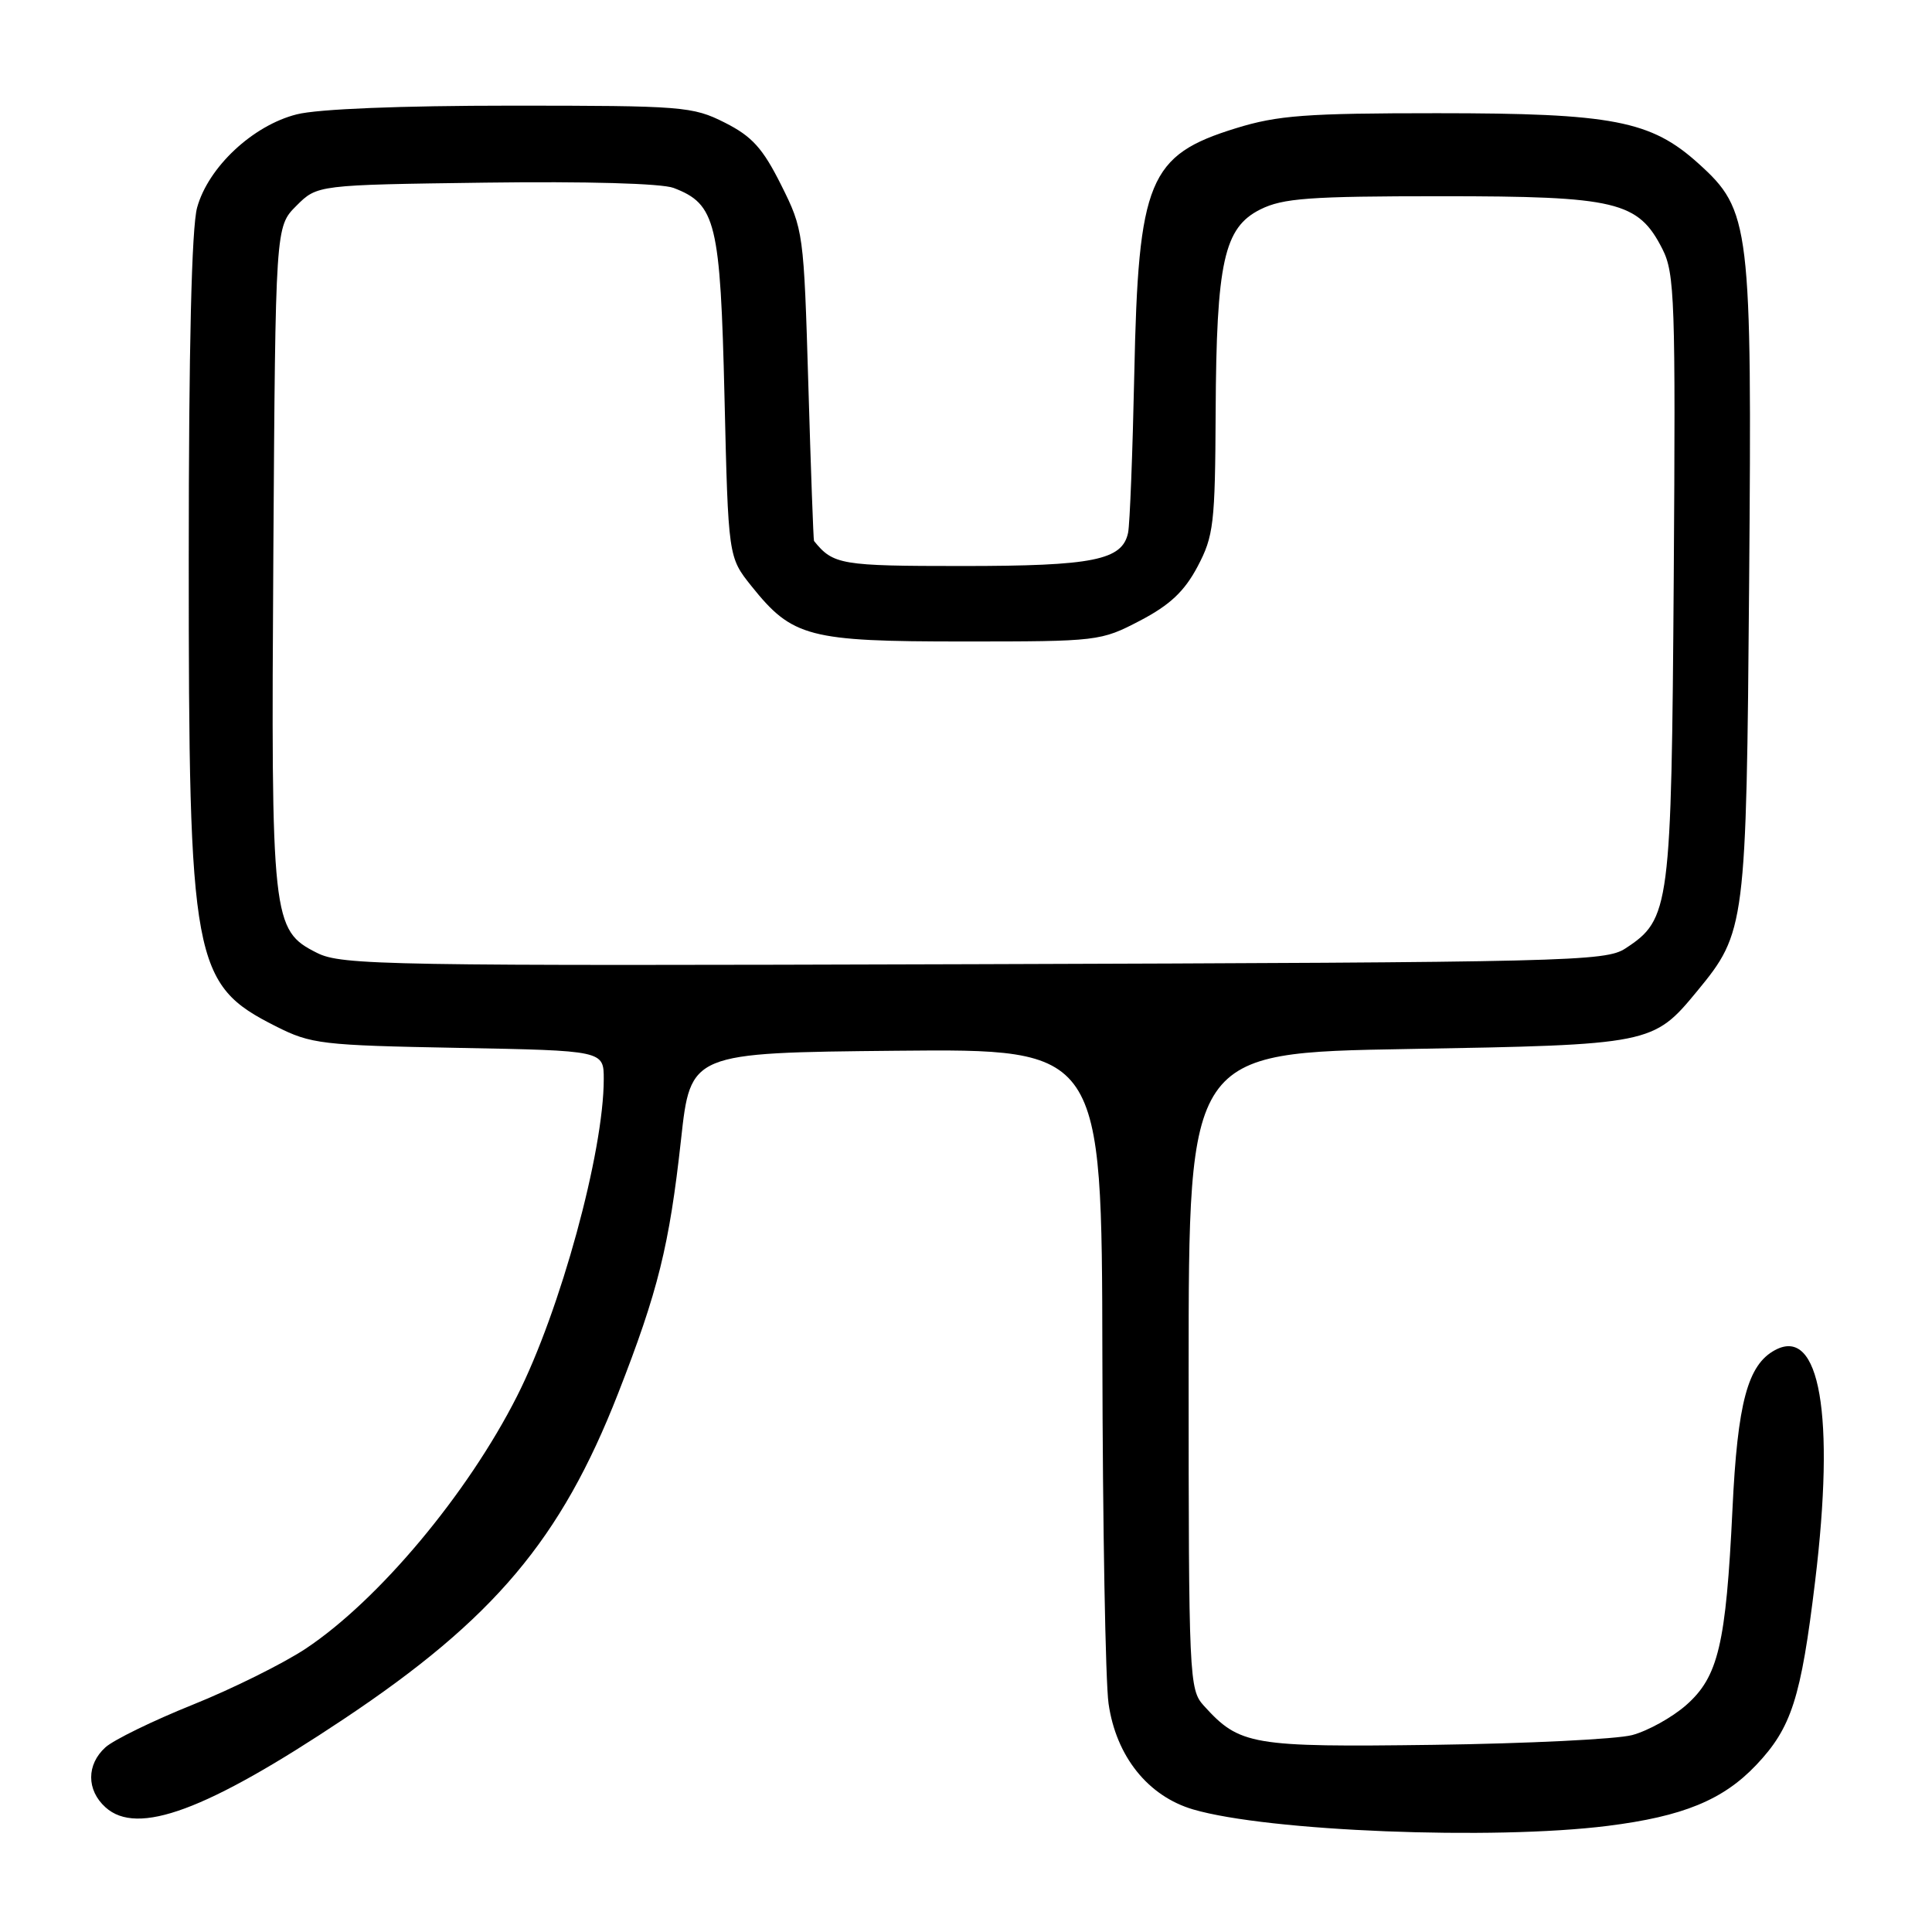 <?xml version="1.0" encoding="UTF-8" standalone="no"?>
<!DOCTYPE svg PUBLIC "-//W3C//DTD SVG 1.1//EN" "http://www.w3.org/Graphics/SVG/1.1/DTD/svg11.dtd" >
<svg xmlns="http://www.w3.org/2000/svg" xmlns:xlink="http://www.w3.org/1999/xlink" version="1.1" viewBox="0 0 256 256">
 <g >
 <path fill="currentColor"
d=" M 213.02 241.94 C 222.99 240.69 228.31 238.51 232.70 233.88 C 237.39 228.93 238.64 225.03 240.51 209.55 C 243.18 187.50 241.14 175.71 235.21 178.89 C 231.58 180.83 230.23 185.85 229.56 200.00 C 228.70 217.90 227.68 222.19 223.42 225.94 C 221.55 227.58 218.33 229.36 216.26 229.91 C 214.19 230.45 202.38 231.03 190.00 231.20 C 165.78 231.52 164.27 231.26 159.50 226.00 C 157.57 223.87 157.50 222.37 157.50 181.65 C 157.50 139.50 157.50 139.50 186.50 139.00 C 218.80 138.44 219.06 138.39 224.88 131.33 C 231.30 123.54 231.40 122.75 231.77 77.18 C 232.15 29.74 231.93 27.88 225.07 21.68 C 218.75 15.97 213.71 15.00 190.42 15.00 C 173.07 15.00 169.30 15.28 163.77 16.99 C 152.20 20.56 150.83 23.85 150.30 49.50 C 150.08 59.95 149.71 69.44 149.48 70.58 C 148.72 74.23 144.89 75.00 127.52 75.00 C 111.39 75.00 110.41 74.83 107.86 71.68 C 107.78 71.58 107.44 62.28 107.11 51.00 C 106.51 30.78 106.46 30.42 103.50 24.50 C 101.07 19.64 99.65 18.07 96.04 16.25 C 91.78 14.10 90.47 14.00 67.73 14.00 C 53.11 14.00 42.12 14.44 39.33 15.15 C 33.51 16.61 27.60 22.14 26.12 27.50 C 25.39 30.13 25.01 46.08 25.01 74.04 C 25.00 127.58 25.53 130.44 36.55 135.99 C 41.22 138.35 42.59 138.51 60.75 138.85 C 80.00 139.21 80.00 139.21 80.00 143.00 C 80.00 152.63 74.25 173.66 68.51 185.00 C 61.95 197.96 50.15 212.05 40.50 218.46 C 37.54 220.42 30.80 223.77 25.52 225.89 C 20.25 228.01 15.05 230.55 13.97 231.53 C 11.45 233.81 11.45 237.20 13.98 239.48 C 18.20 243.30 27.36 239.91 45.54 227.79 C 65.46 214.51 74.34 203.97 81.90 184.64 C 87.20 171.09 88.69 165.06 90.24 151.00 C 91.50 139.50 91.50 139.50 118.75 139.23 C 146.00 138.97 146.00 138.97 146.07 179.73 C 146.11 202.16 146.48 222.86 146.89 225.74 C 147.89 232.72 152.11 238.00 158.10 239.76 C 167.99 242.66 197.81 243.85 213.02 241.94 Z  M 42.00 126.26 C 36.04 123.26 35.91 122.00 36.22 73.35 C 36.50 30.04 36.50 30.04 39.27 27.27 C 42.04 24.50 42.04 24.50 64.32 24.20 C 77.64 24.02 87.66 24.30 89.25 24.90 C 94.87 27.04 95.45 29.44 96.00 52.62 C 96.50 73.82 96.50 73.82 99.57 77.66 C 105.00 84.44 107.12 85.00 127.64 85.00 C 145.50 85.00 145.85 84.96 151.06 82.24 C 155.02 80.17 156.94 78.36 158.68 75.08 C 160.82 71.03 161.01 69.42 161.08 54.59 C 161.18 34.70 162.18 30.16 167.00 27.75 C 169.99 26.26 173.48 26.00 191.00 26.00 C 214.22 26.00 217.07 26.68 220.28 33.00 C 221.91 36.21 222.03 39.82 221.78 76.50 C 221.47 120.39 221.29 121.80 215.38 125.67 C 212.74 127.40 208.03 127.51 129.04 127.76 C 50.97 128.00 45.27 127.91 42.00 126.26 Z "/>
</g>
</svg>